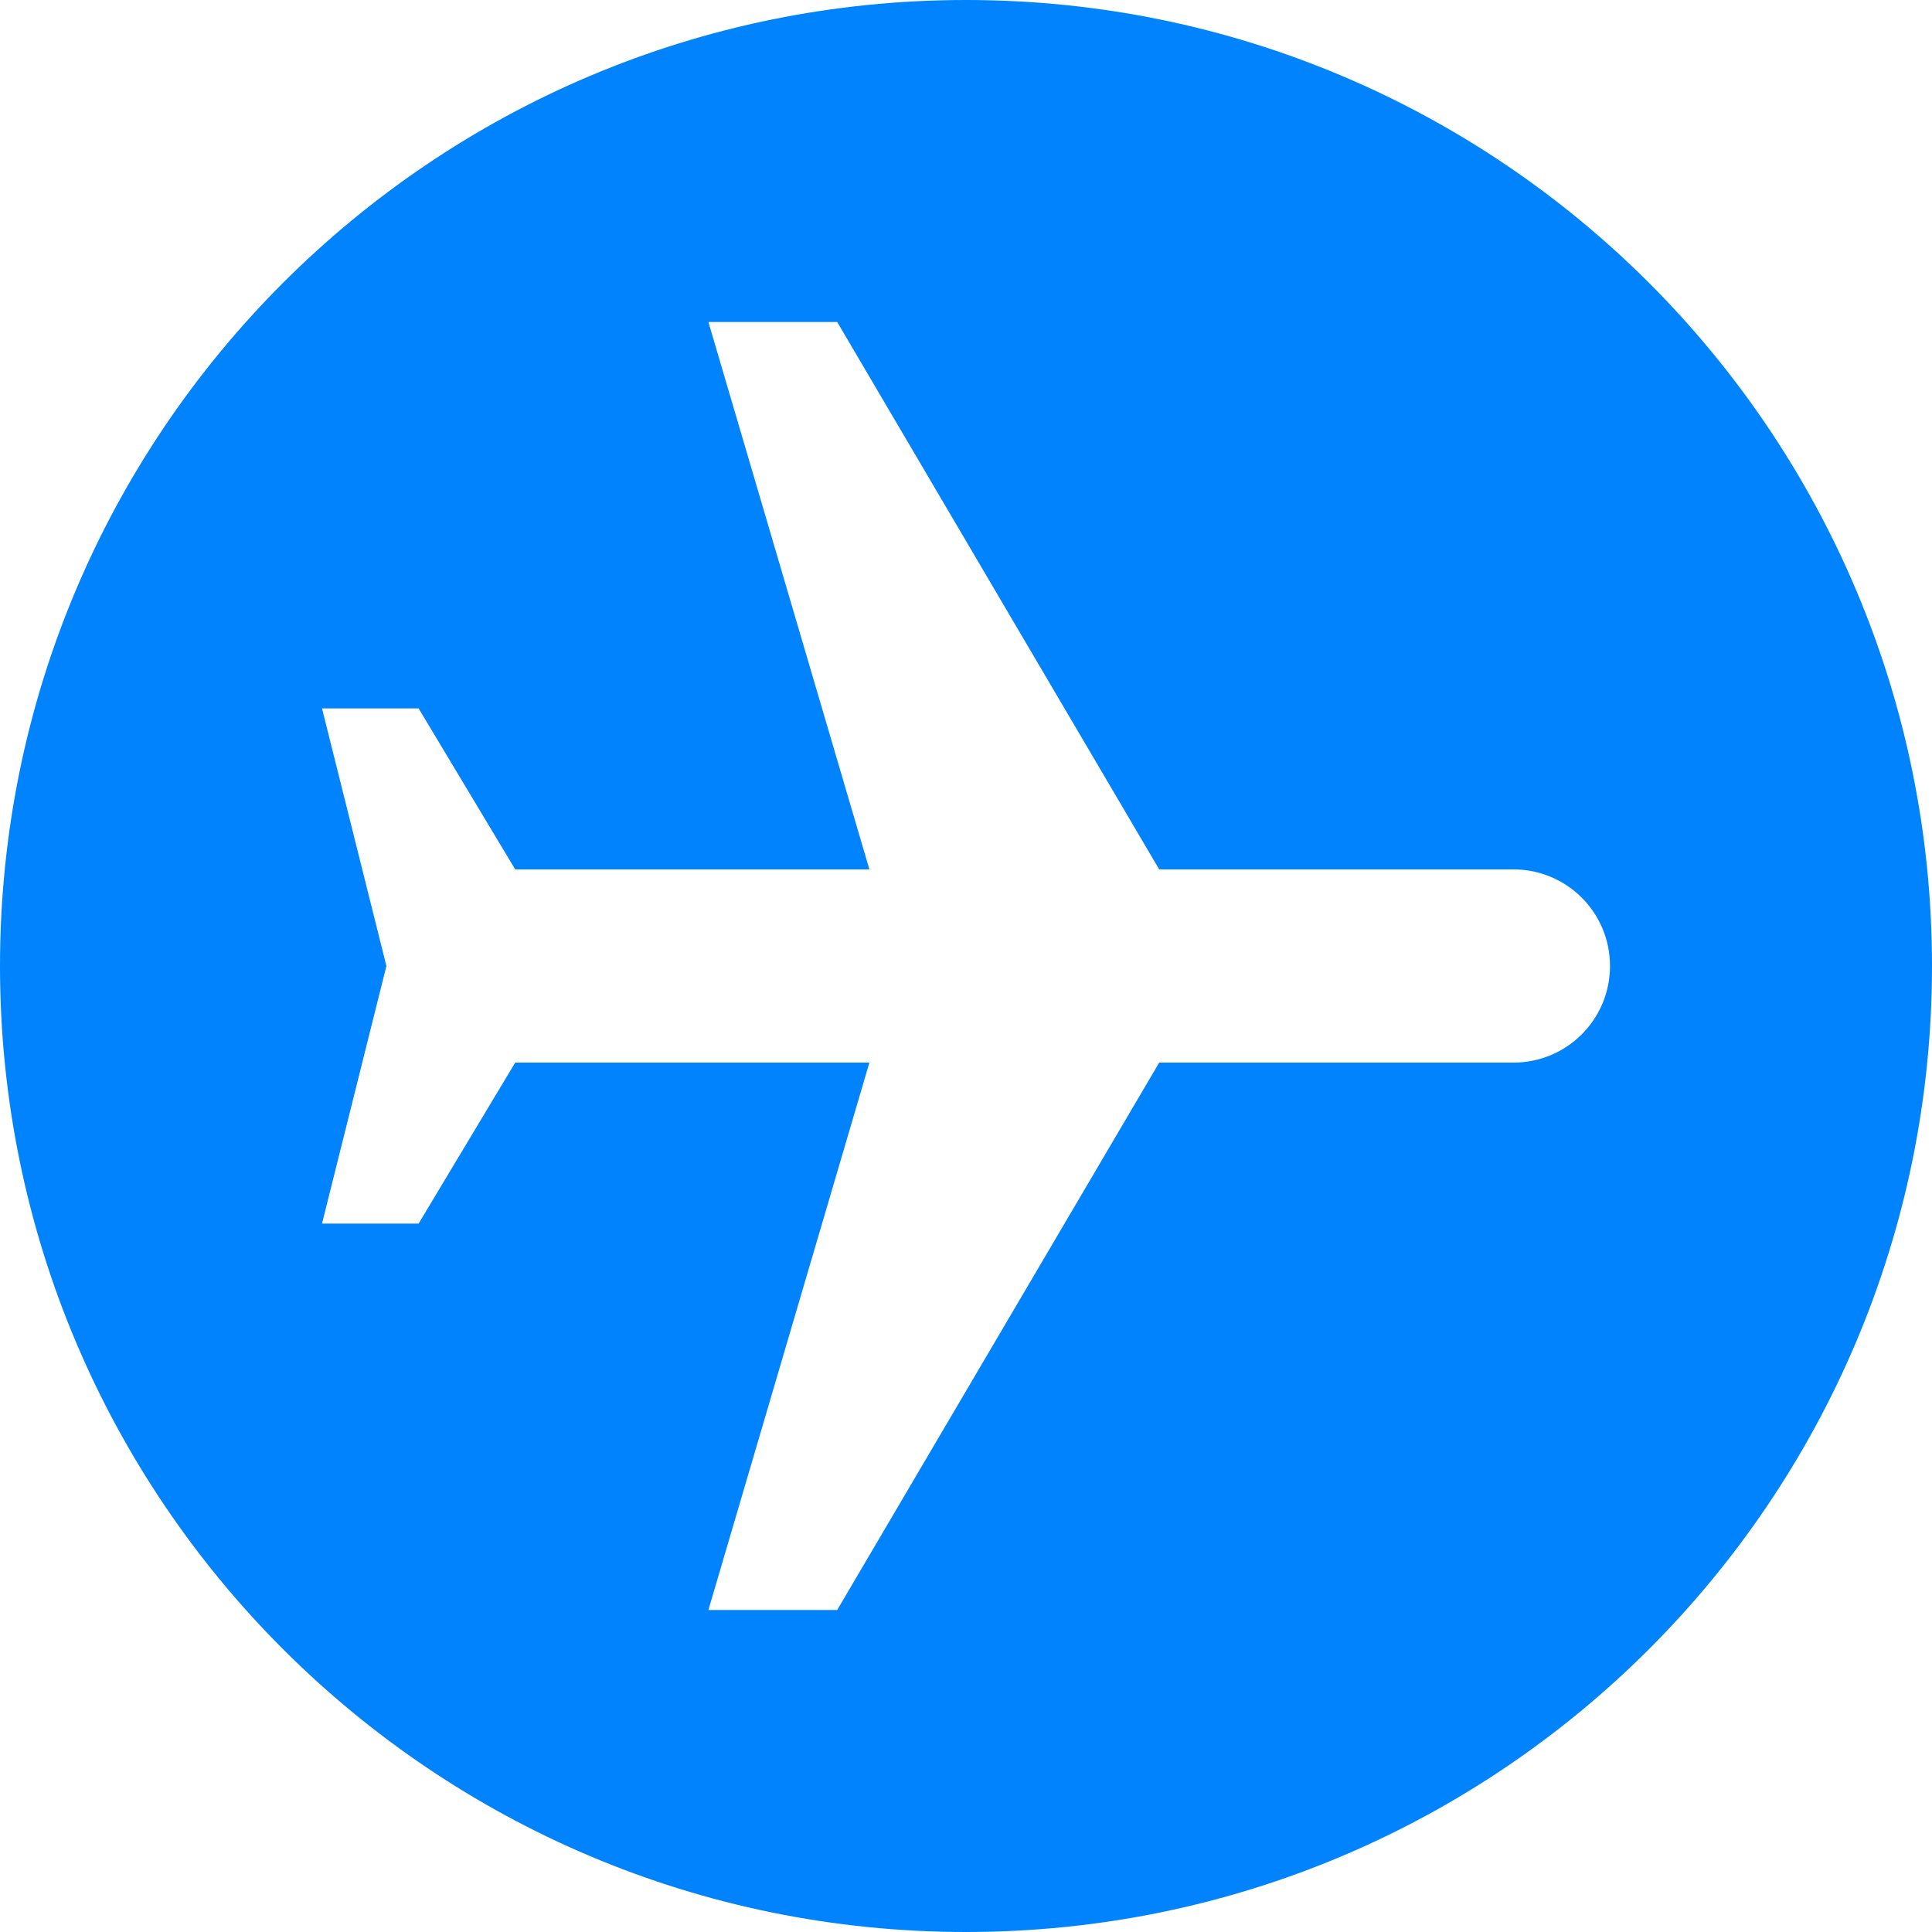 <svg width="60" height="60" viewBox="0 0 60 60" fill="none" xmlns="http://www.w3.org/2000/svg">
<path fill-rule="evenodd" clip-rule="evenodd" d="M30 60C46.569 60 60 46.569 60 30C60 13.431 46.569 0 30 0C13.431 0 0 13.431 0 30C0 46.569 13.431 60 30 60ZM26 50H22L27 33H16L13 38H10L12 30L10 22H13L16 27H27L22 10H26L36 27H47C48.66 27 50 28.34 50 30C50 31.66 48.66 33 47 33H36L26 50Z" fill="#0083FC"/>
</svg>

